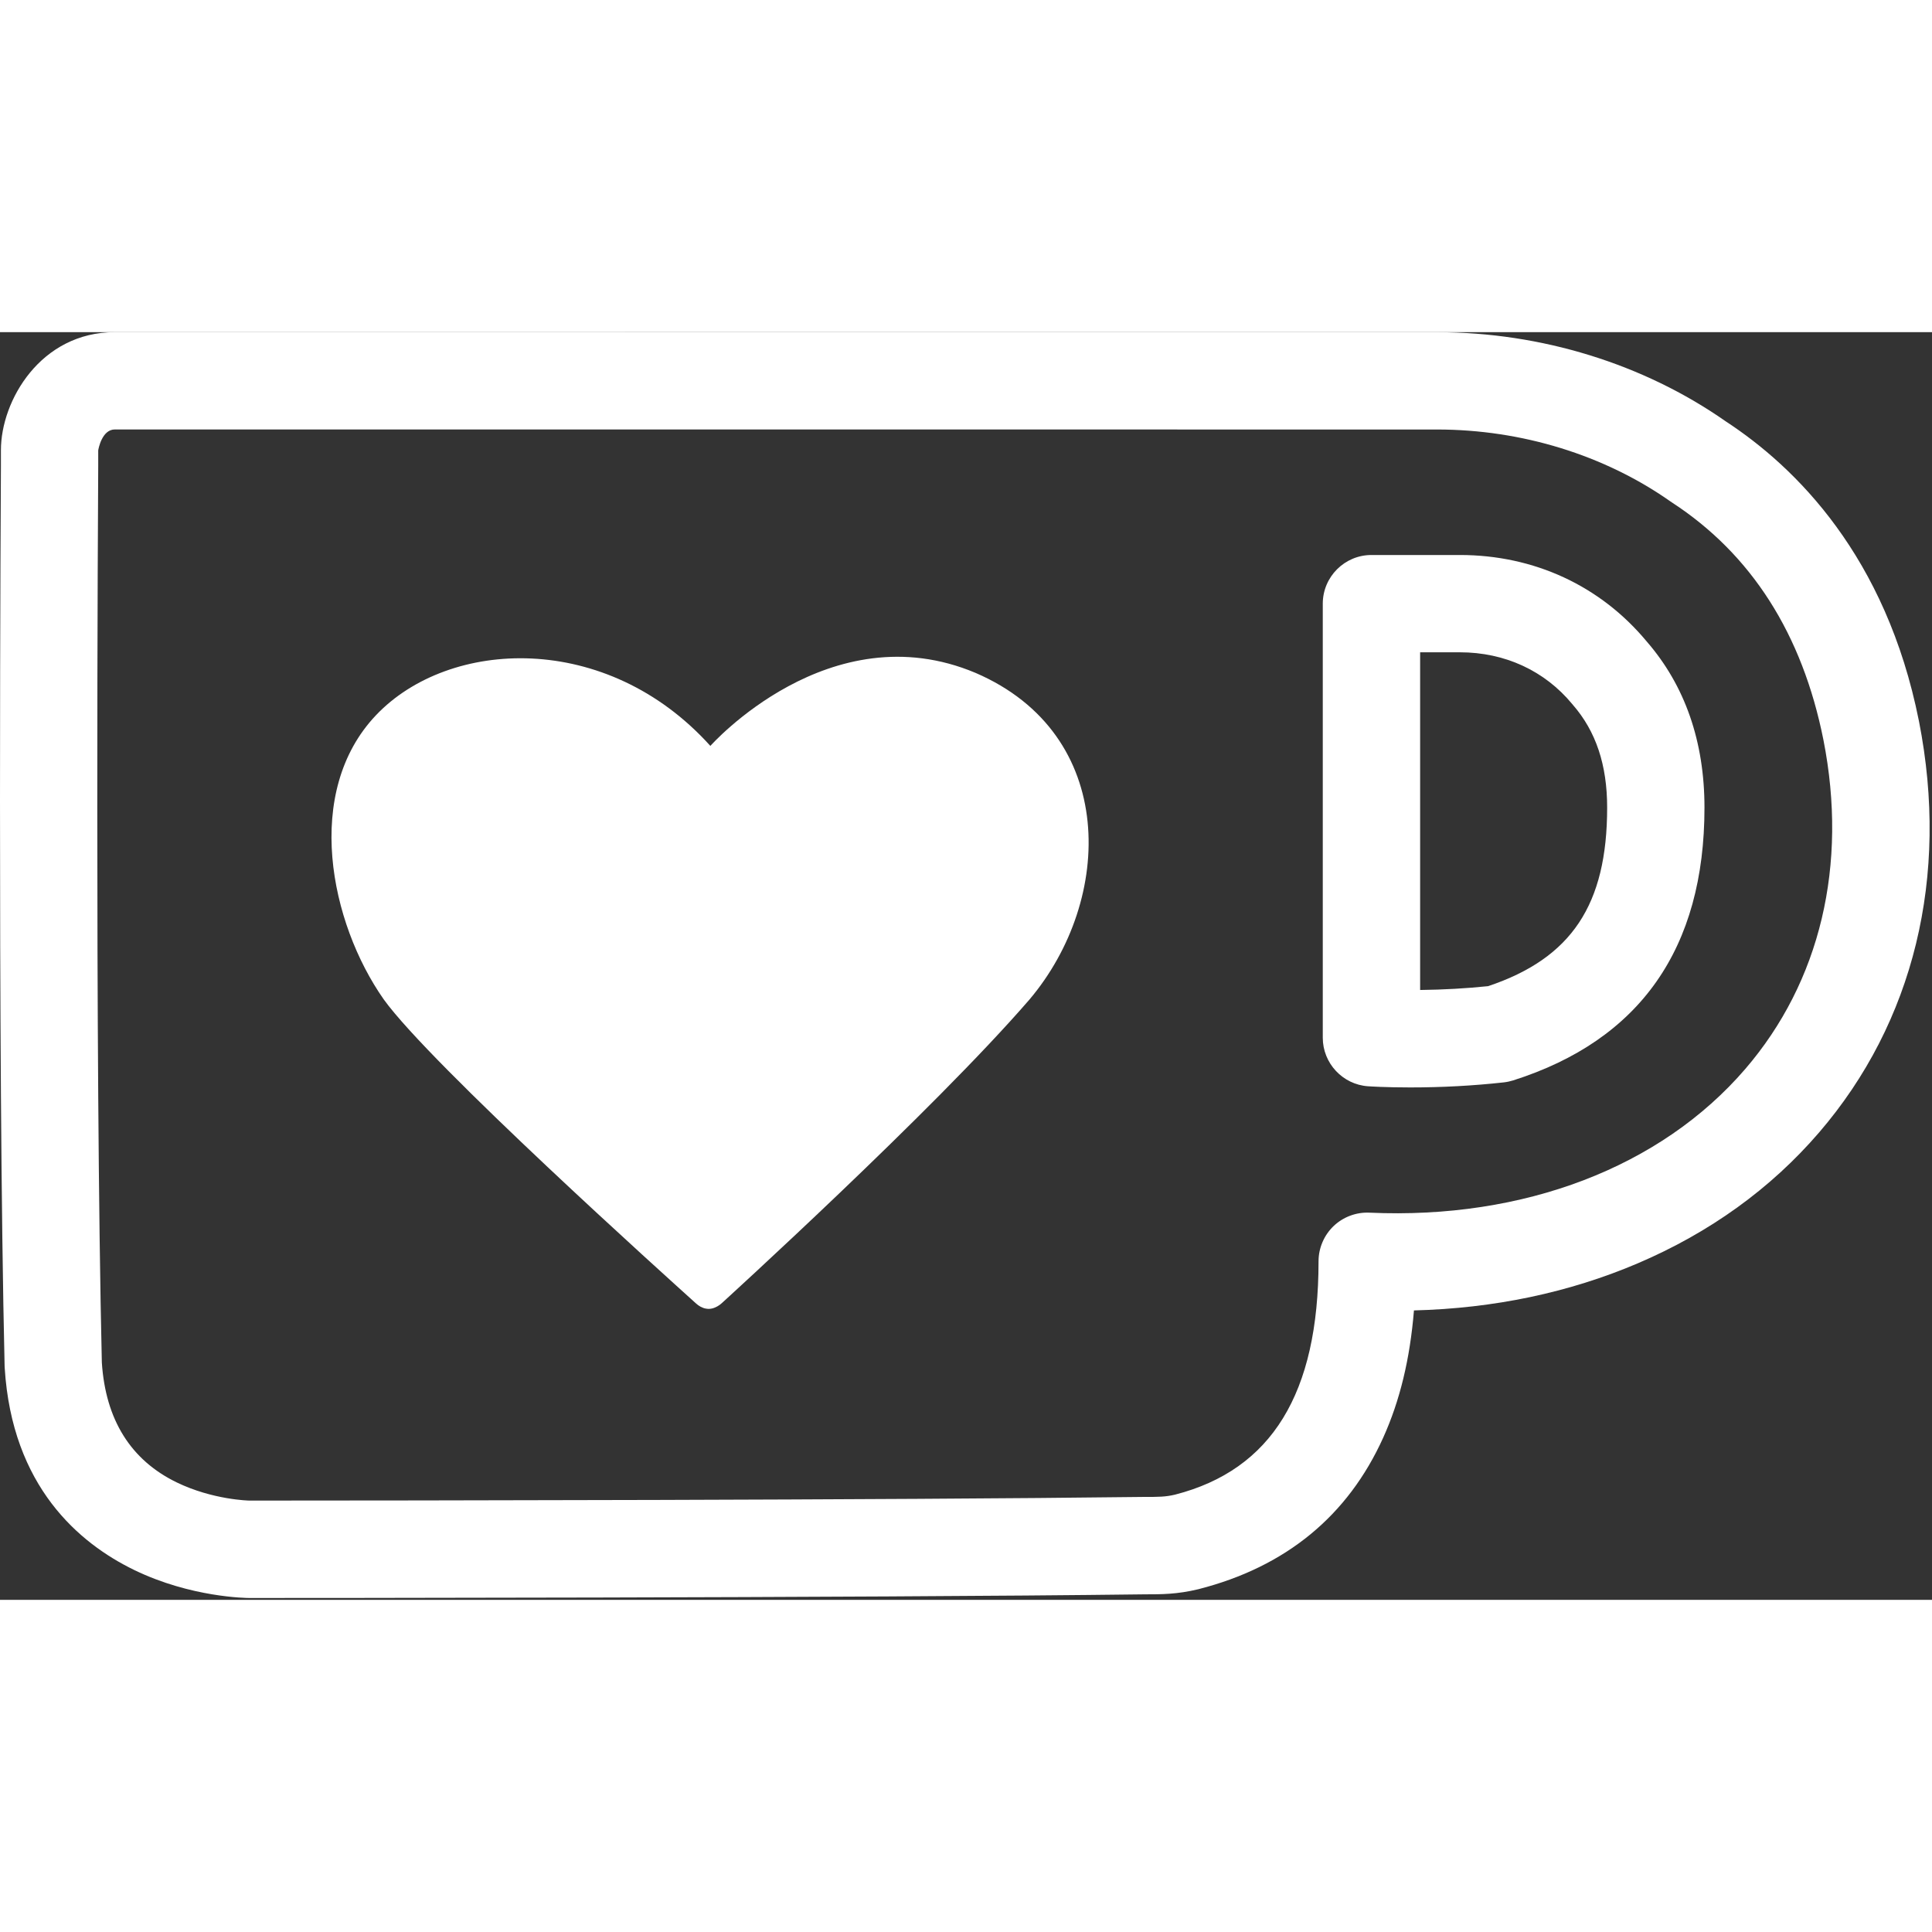 <svg height="56" width="56" viewBox="0 0 666 437" fill="none" xmlns="http://www.w3.org/2000/svg">
<rect x="0" y="0" width="666" height="437" fill="#333333" stroke="none"/>
<path d="M661.518 134.22V134.2L661.497 134.1L661.478 133.98C650.158 77.24 619.017 46.51 594.867 30.73C566.577 10.93 531.258 0.02 495.408 0.02L39.608 0C13.977 0 0.318 23.62 0.318 40.67V45.87C0.308 47.89 -0.942 248.64 1.588 356.36C1.588 356.57 1.598 356.79 1.618 357C4.148 397.94 27.297 417.51 46.288 426.72C65.897 436.23 85.097 436.35 85.907 436.36H85.987C94.507 436.36 295.898 436.35 394.608 435.1C400.338 435.1 405.758 435.1 412.978 433.36L413.228 433.3C443.258 425.62 464.658 408.05 476.828 381.07C482.578 368.32 486.058 353.95 487.418 337.23C514.968 336.53 540.877 331.09 564.487 321.03C589.357 310.43 610.418 295.25 627.068 275.9C659.768 237.9 672.008 187.59 661.528 134.22H661.518ZM35.108 355.24C32.638 249.41 33.807 54.27 33.858 45.97V40.76C33.928 40.29 35.117 33.54 39.597 33.54L495.398 33.56C524.518 33.56 553.077 42.36 575.807 58.34C575.977 58.46 576.137 58.57 576.307 58.68C603.717 76.51 621.308 104.07 628.578 140.59C637.068 183.67 627.488 223.95 601.628 254C572.488 287.87 525.267 305.93 472.057 303.53C467.507 303.32 463.008 305.01 459.708 308.16C456.418 311.31 454.528 315.73 454.528 320.28C454.528 365.87 438.318 392.19 405.068 400.73C401.768 401.52 399.378 401.52 394.628 401.52H394.297C306.717 402.63 137.518 402.76 87.737 402.78H85.927C85.808 402.78 73.347 402.54 60.907 396.51C45.087 388.83 36.398 374.94 35.108 355.21V355.24Z" fill="white"/>
<path d="M471.608 259.96C472.198 260 477.638 260.36 486.138 260.36C497.138 260.36 507.978 259.77 518.368 258.62C519.458 258.5 520.548 258.27 521.598 257.94C565.368 244.04 587.568 212.4 587.568 163.89C587.568 141.14 580.858 121.86 567.688 106.67C551.708 87.42 528.818 76.82 503.248 76.82H472.768C463.518 76.82 455.998 84.34 455.988 93.59V243.23C455.988 252.01 462.838 259.36 471.598 259.96H471.608ZM489.548 226.78V110.36H503.258C518.708 110.36 532.448 116.69 541.958 128.18L542.218 128.49C550.158 137.62 554.018 149.19 554.018 163.88C554.018 197.37 541.738 215.81 512.988 225.45C505.498 226.23 497.628 226.67 489.548 226.77V226.78Z" fill="white"/>
<path d="M243.396 336.61C246.346 337.2 248.906 334.64 248.906 334.64C248.906 334.64 321.766 268.38 354.896 230.04C383.996 195.63 385.376 138.61 336.316 117.47C285.976 96.23 244.876 142.63 244.876 142.63C209.086 102.91 154.816 105.56 129.646 132.01C104.476 158.46 113.716 203.58 132.296 230.03C148.516 252.55 229.826 325.7 239.946 334.84C240.926 335.72 242.106 336.41 243.386 336.61H243.396Z" fill="white"/>
</svg>
